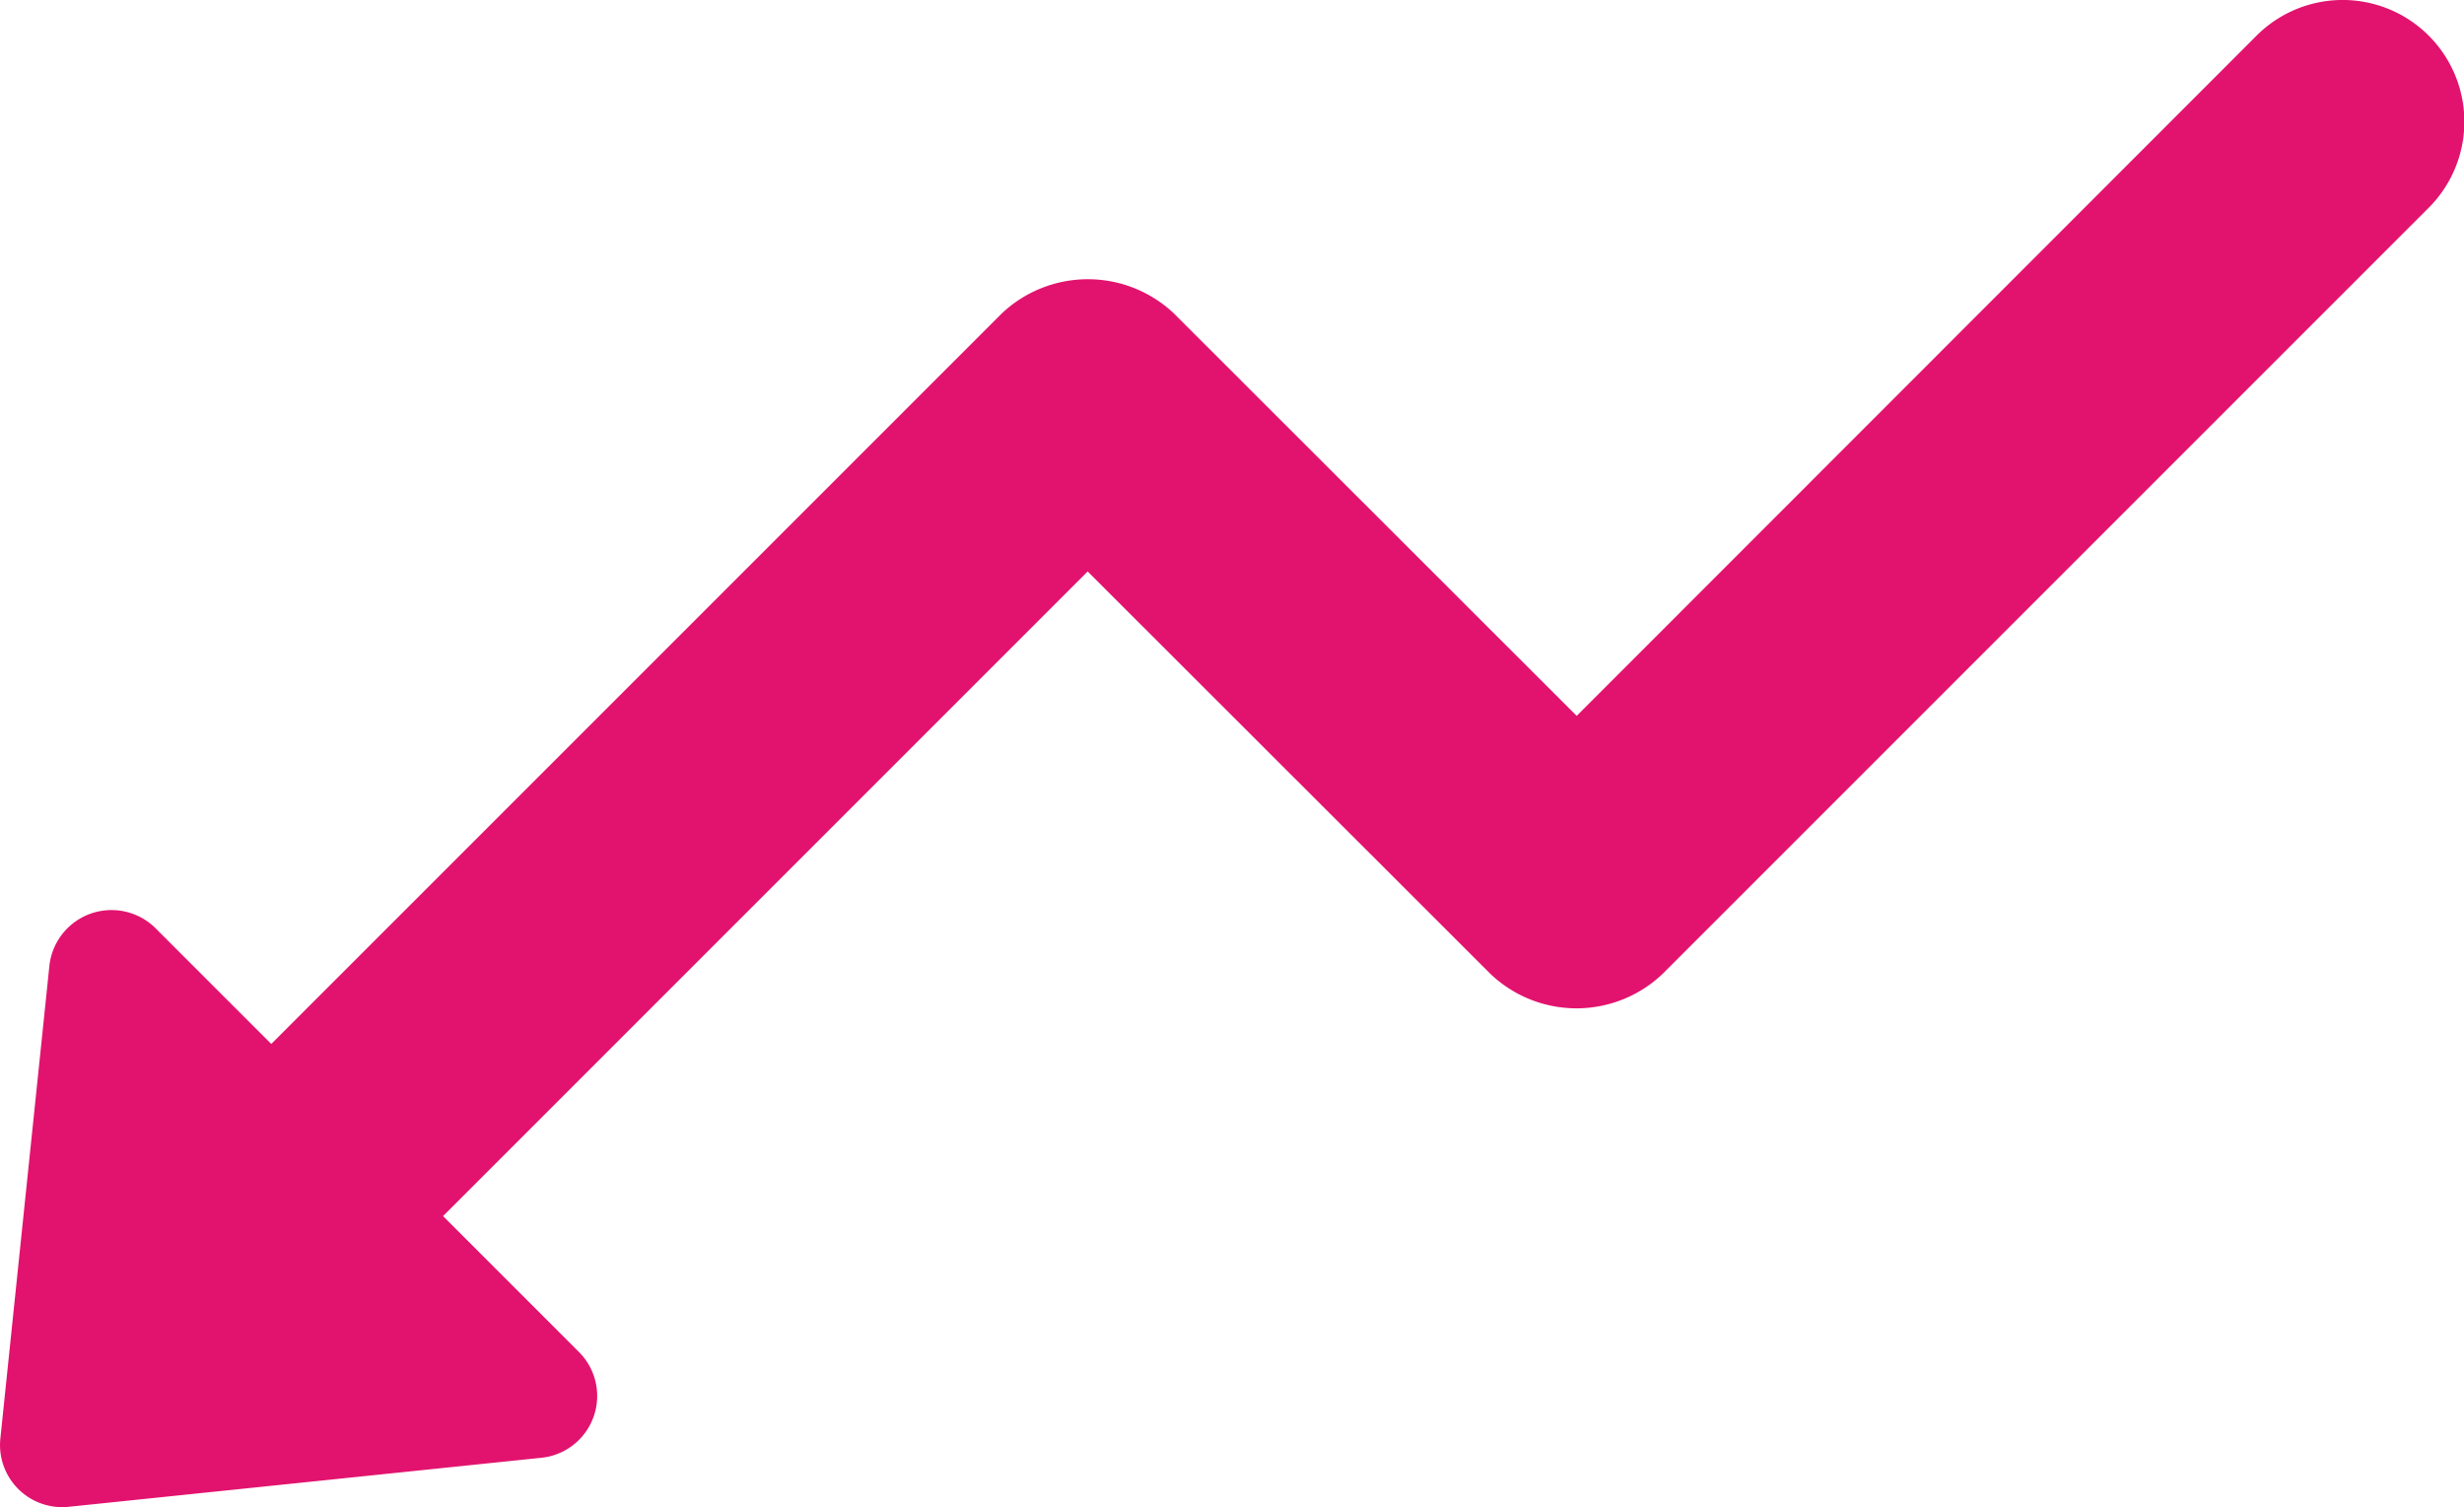 <svg xmlns="http://www.w3.org/2000/svg" width="14.315" height="8.757" viewBox="0 0 14.315 8.757">
  <g id="decrease" transform="translate(16.637 23.378) rotate(180)">
    <g id="Group_10041" data-name="Group 10041" transform="translate(2.322 14.622)">
      <path id="Path_16440" data-name="Path 16440" d="M16.635,15.02l-.285,2.748a.363.363,0,0,1-.615.219l-.674-.674-4.244,4.244a.728.728,0,0,1-1,0L7.477,19.219l-3.95,3.952a.707.707,0,0,1-1-1L6.978,17.72a.725.725,0,0,1,1,0l2.34,2.338,3.745-3.745-.789-.789a.361.361,0,0,1,.217-.615l2.748-.285A.361.361,0,0,1,16.635,15.02Z" transform="translate(-2.322 -14.622)" fill="#e2136e"/>
    </g>
  </g>
</svg>
